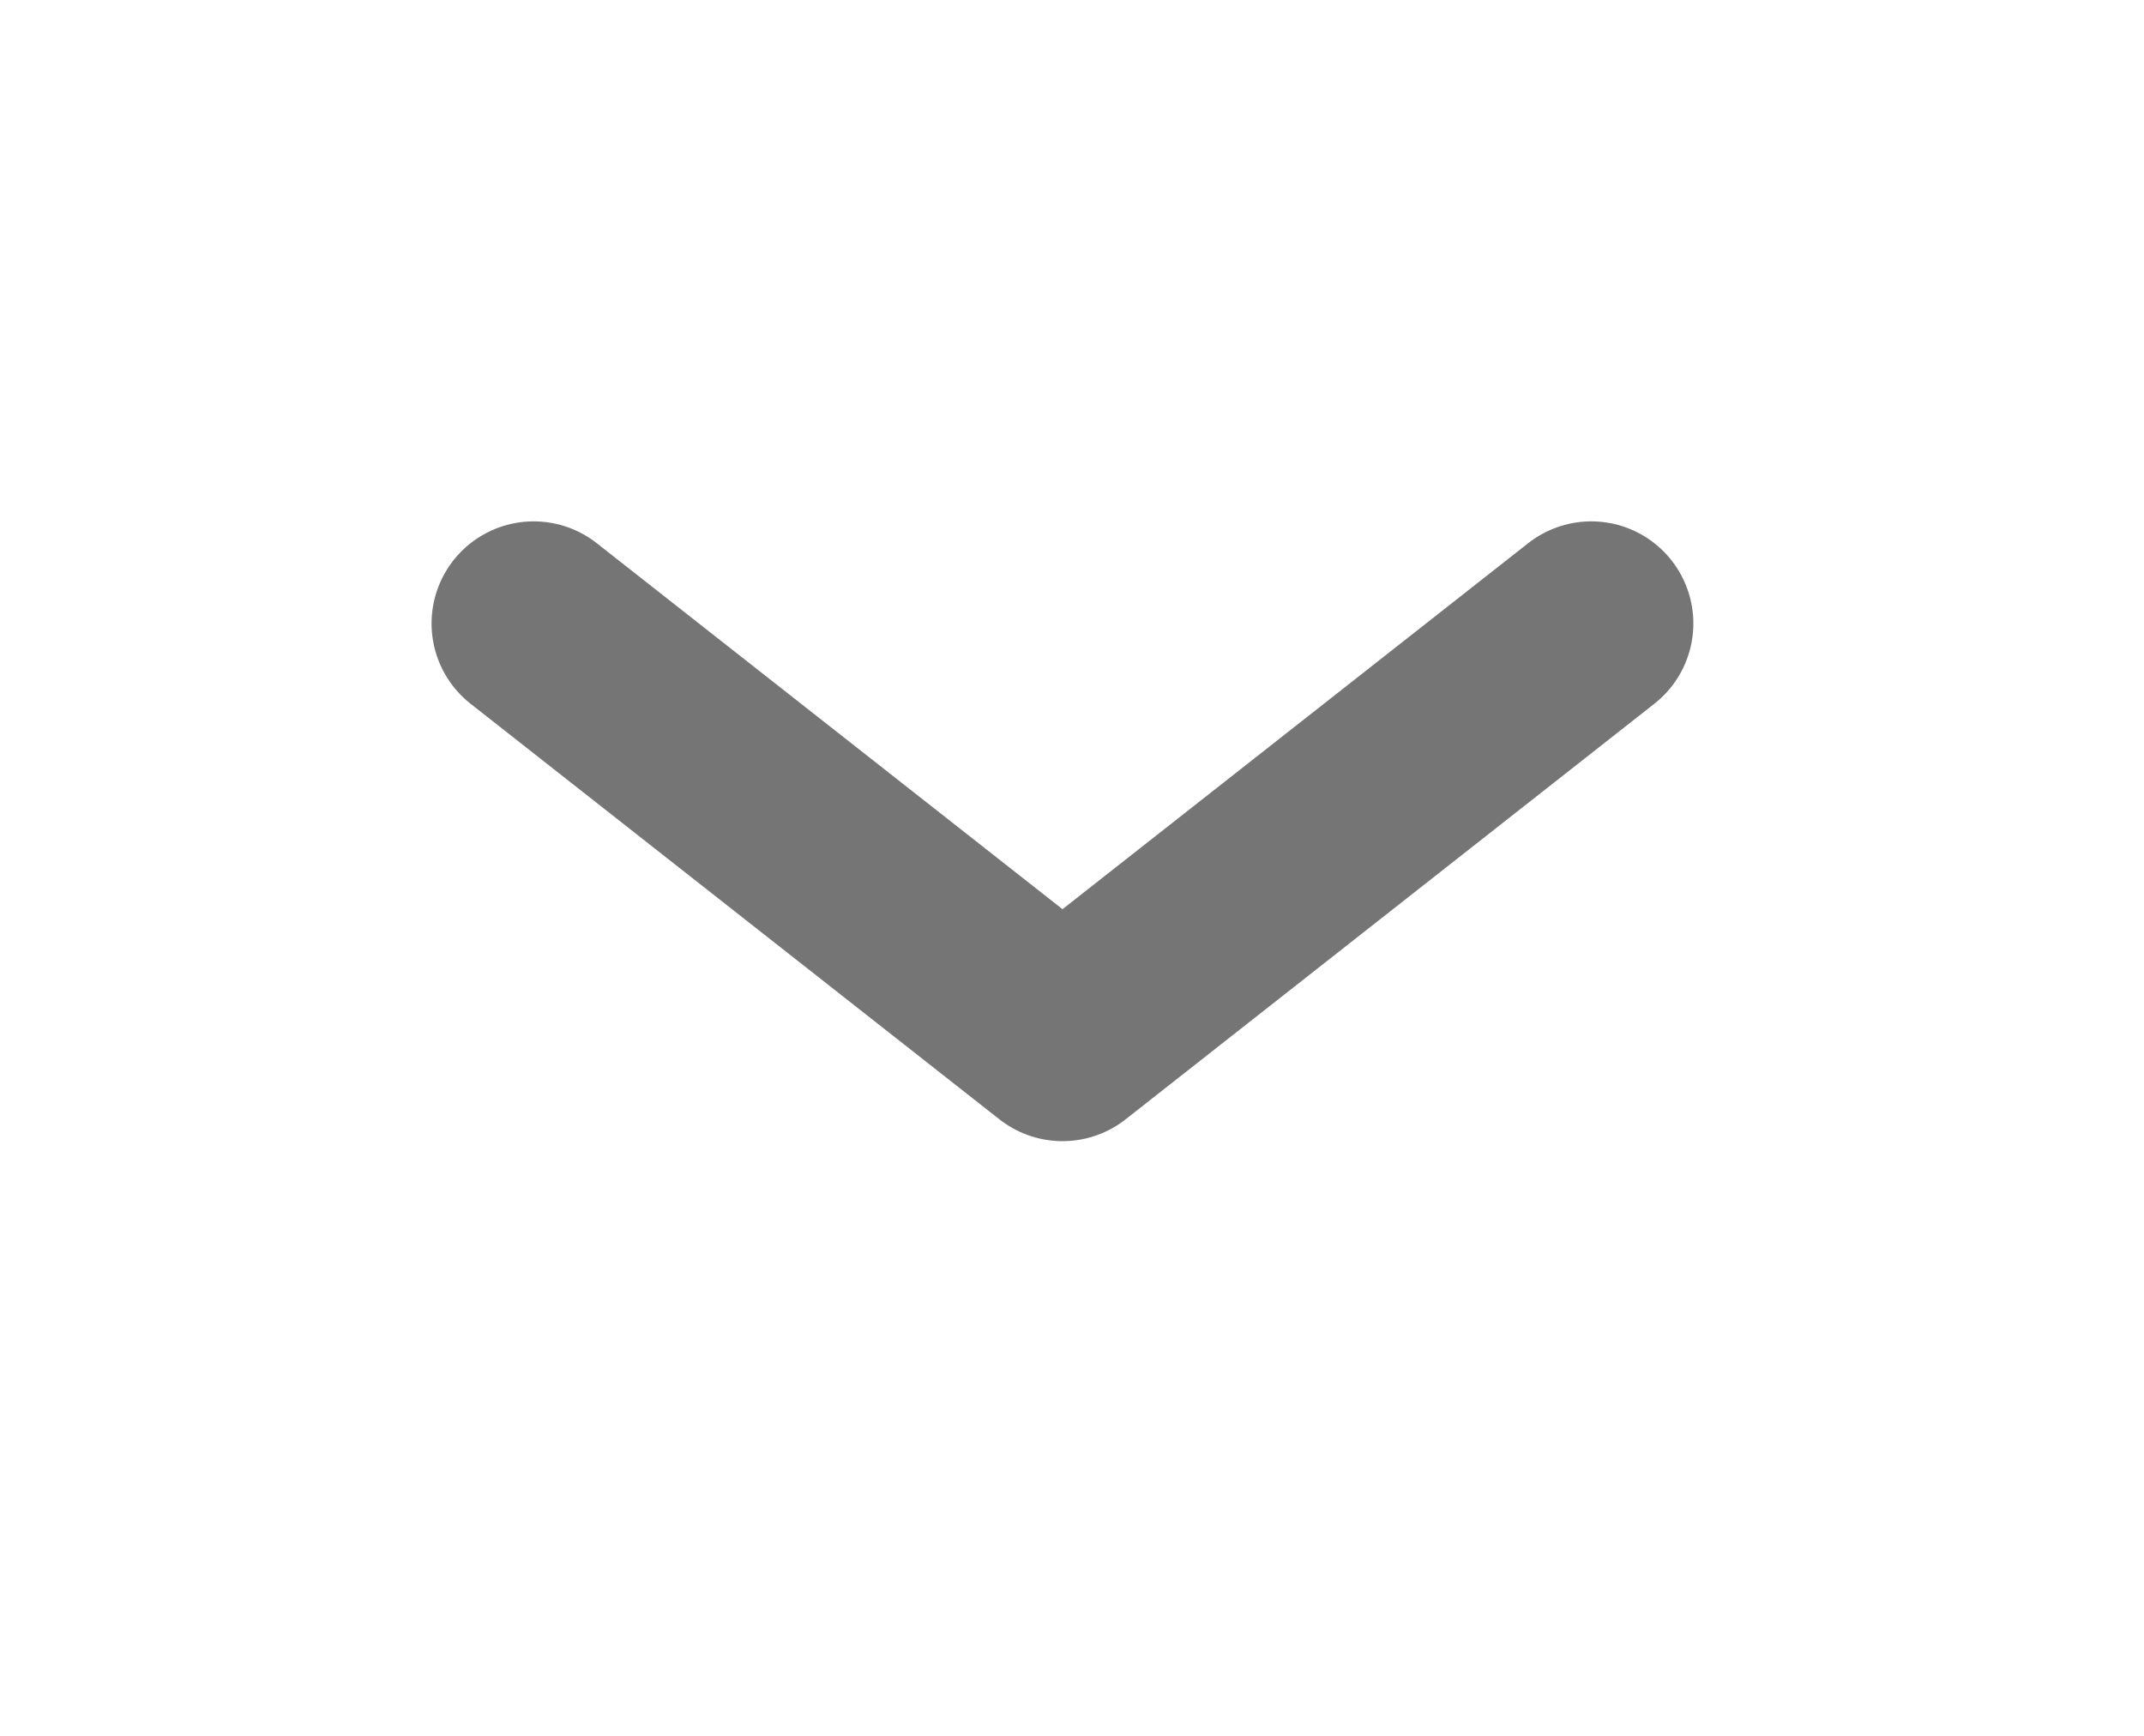 <svg width="21" height="17" viewBox="0 0 21 17" fill="none" xmlns="http://www.w3.org/2000/svg">
<g clip-path="url(#clip0_219_129)">
<path d="M15.586 6.106L10.407 10.176L5.227 6.106" stroke="#757575" stroke-width="2" stroke-linecap="round" stroke-linejoin="round"/>
</g>
<defs>
<clipPath id="clip0_219_129">
<rect width="16.282" height="20.717" fill="white" transform="matrix(0 1 -1 0 20.766 0)"/>
</clipPath>
</defs>
</svg>
